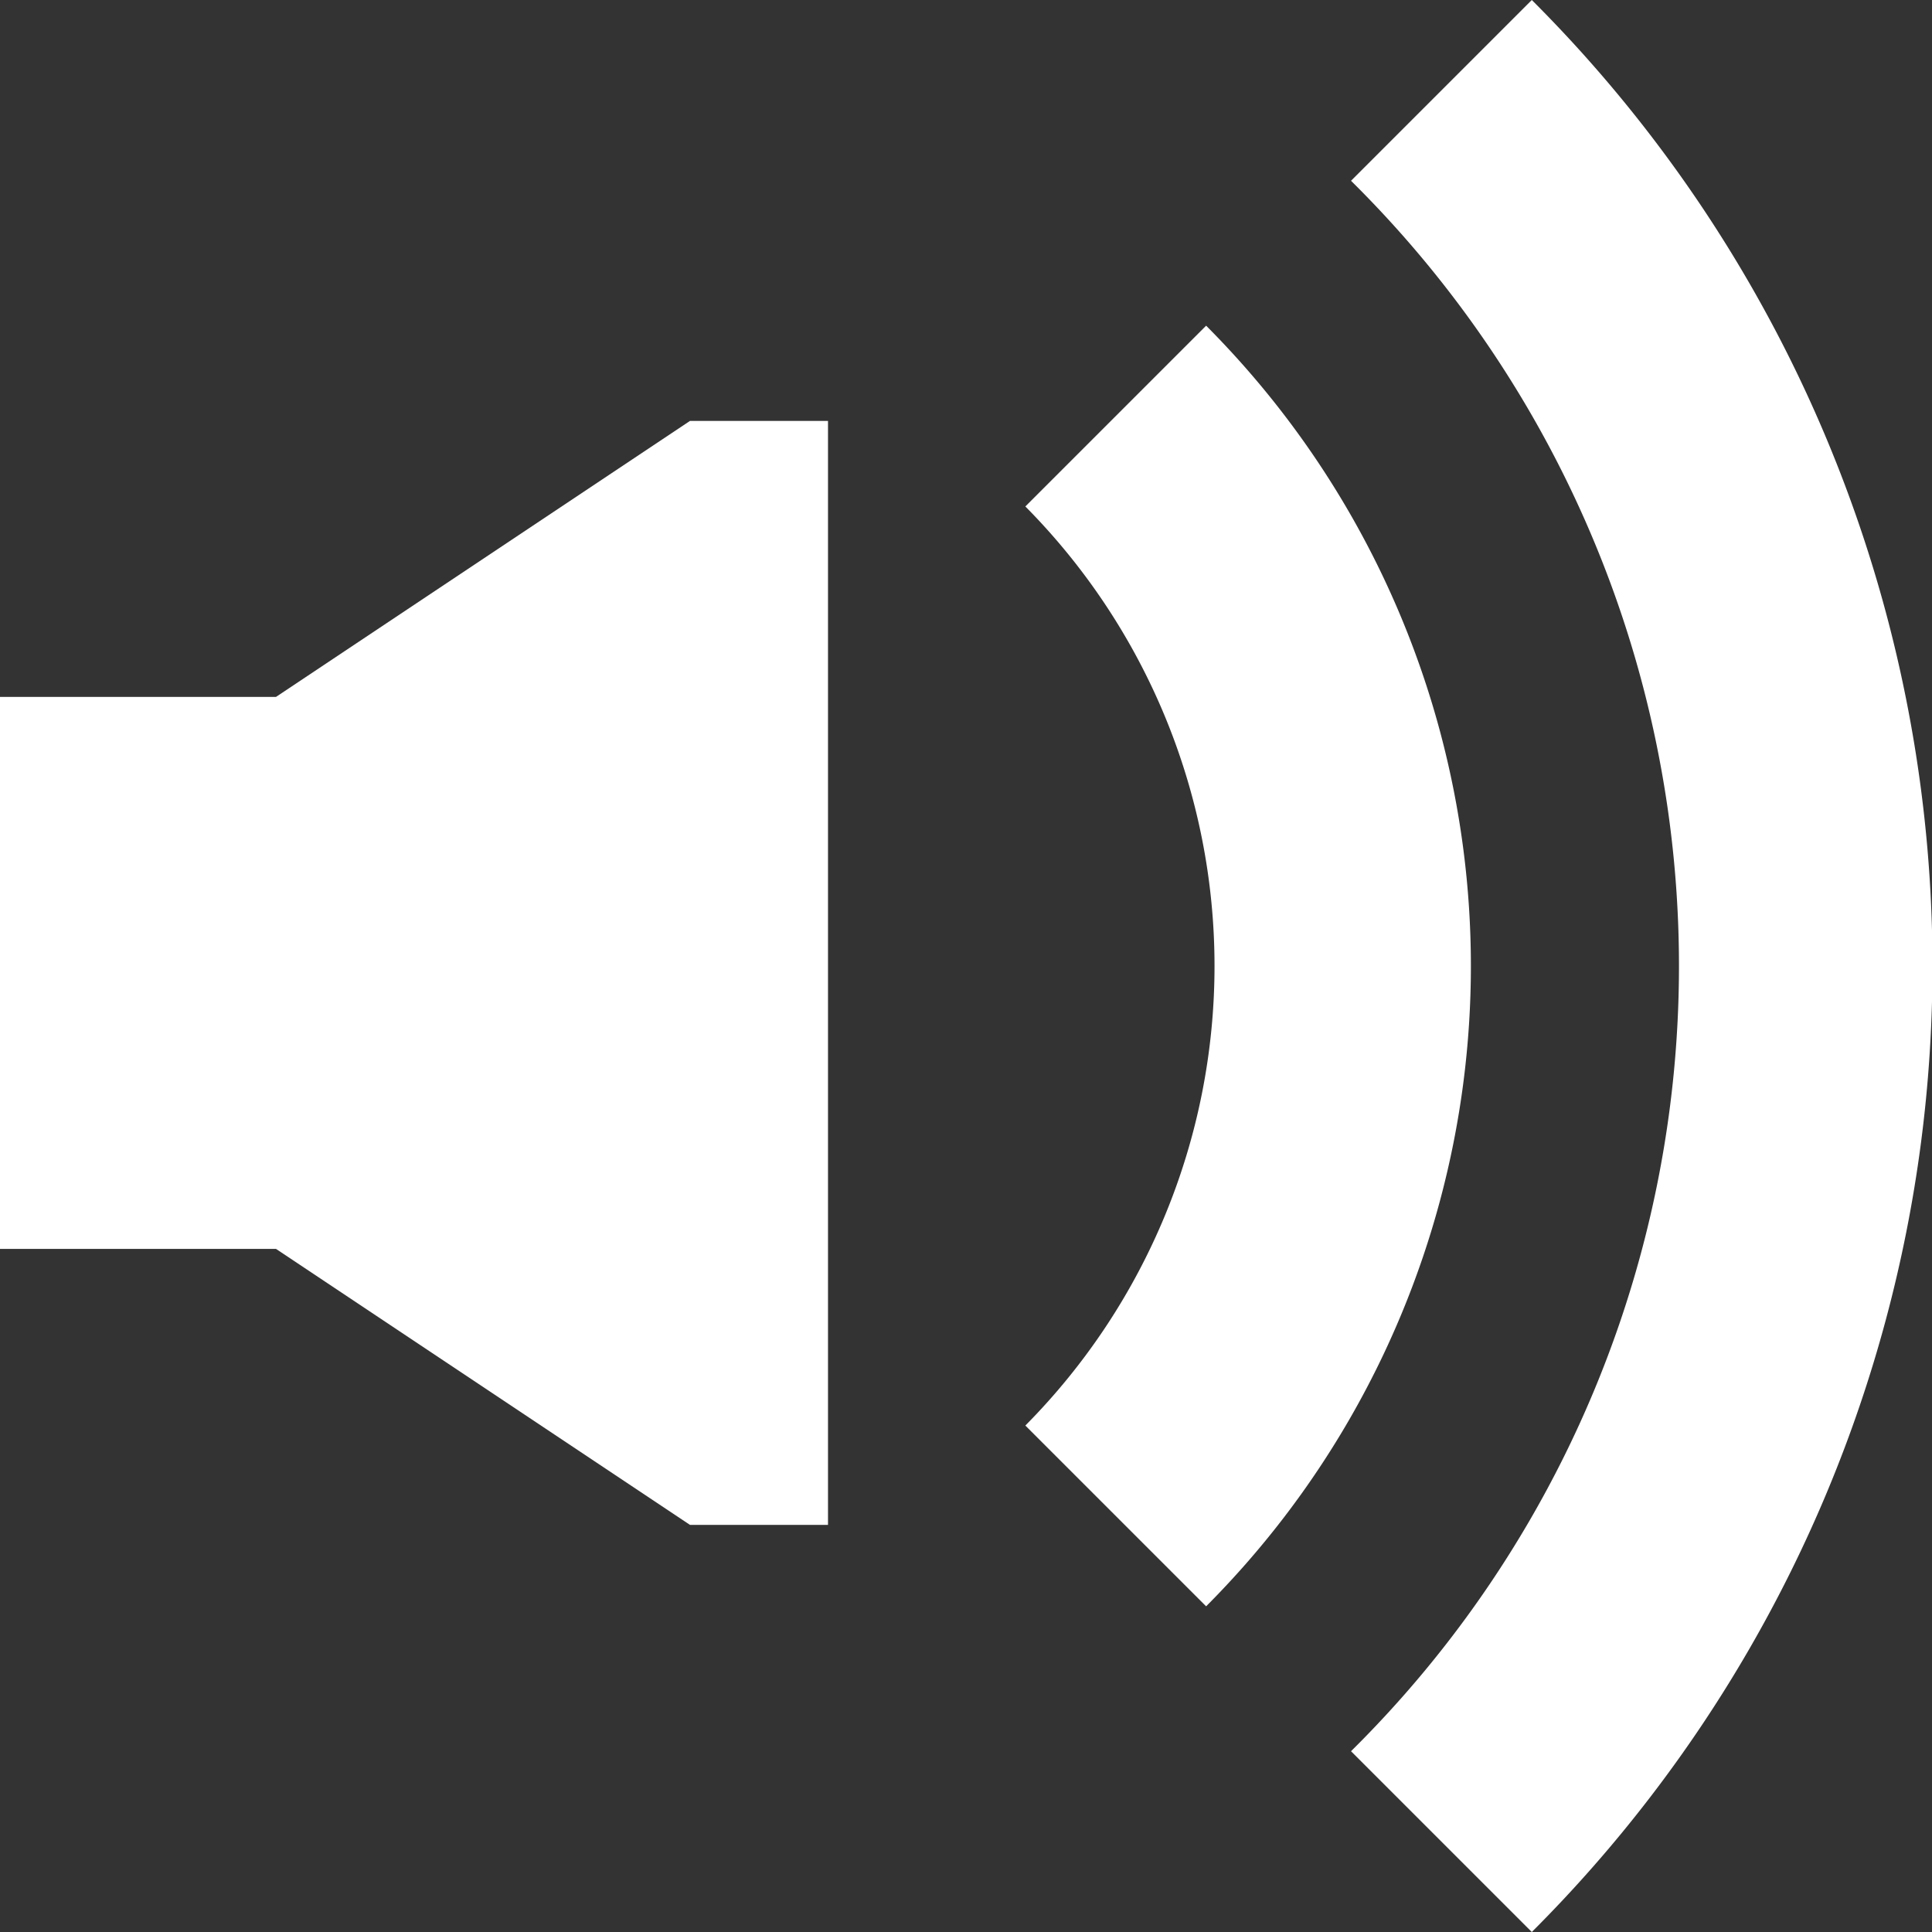 <svg xmlns="http://www.w3.org/2000/svg" viewBox="0 0 14 14" fill="#fff"><rect x="0" y="0" width="14" height="14" fill="#333333" stroke="none"/><g id="Ebene_2" data-name="Ebene 2"><g id="icons"><g id="audio2"><polygon points="2 5.05 0 5.05 0 9.05 2 9.05 5 11.05 6 11.05 6 3.05 5 3.05 2 5.05"/><path d="M8.74,2.36,7.43,3.67a4.73,4.73,0,0,1,0,6.66l1.31,1.31A6.57,6.57,0,0,0,8.74,2.36Z"/><path d="M11.1,0,9.79,1.31a8,8,0,0,1,0,11.38L11.1,14A9.89,9.89,0,0,0,11.1,0Z"/></g></g></g></svg>
